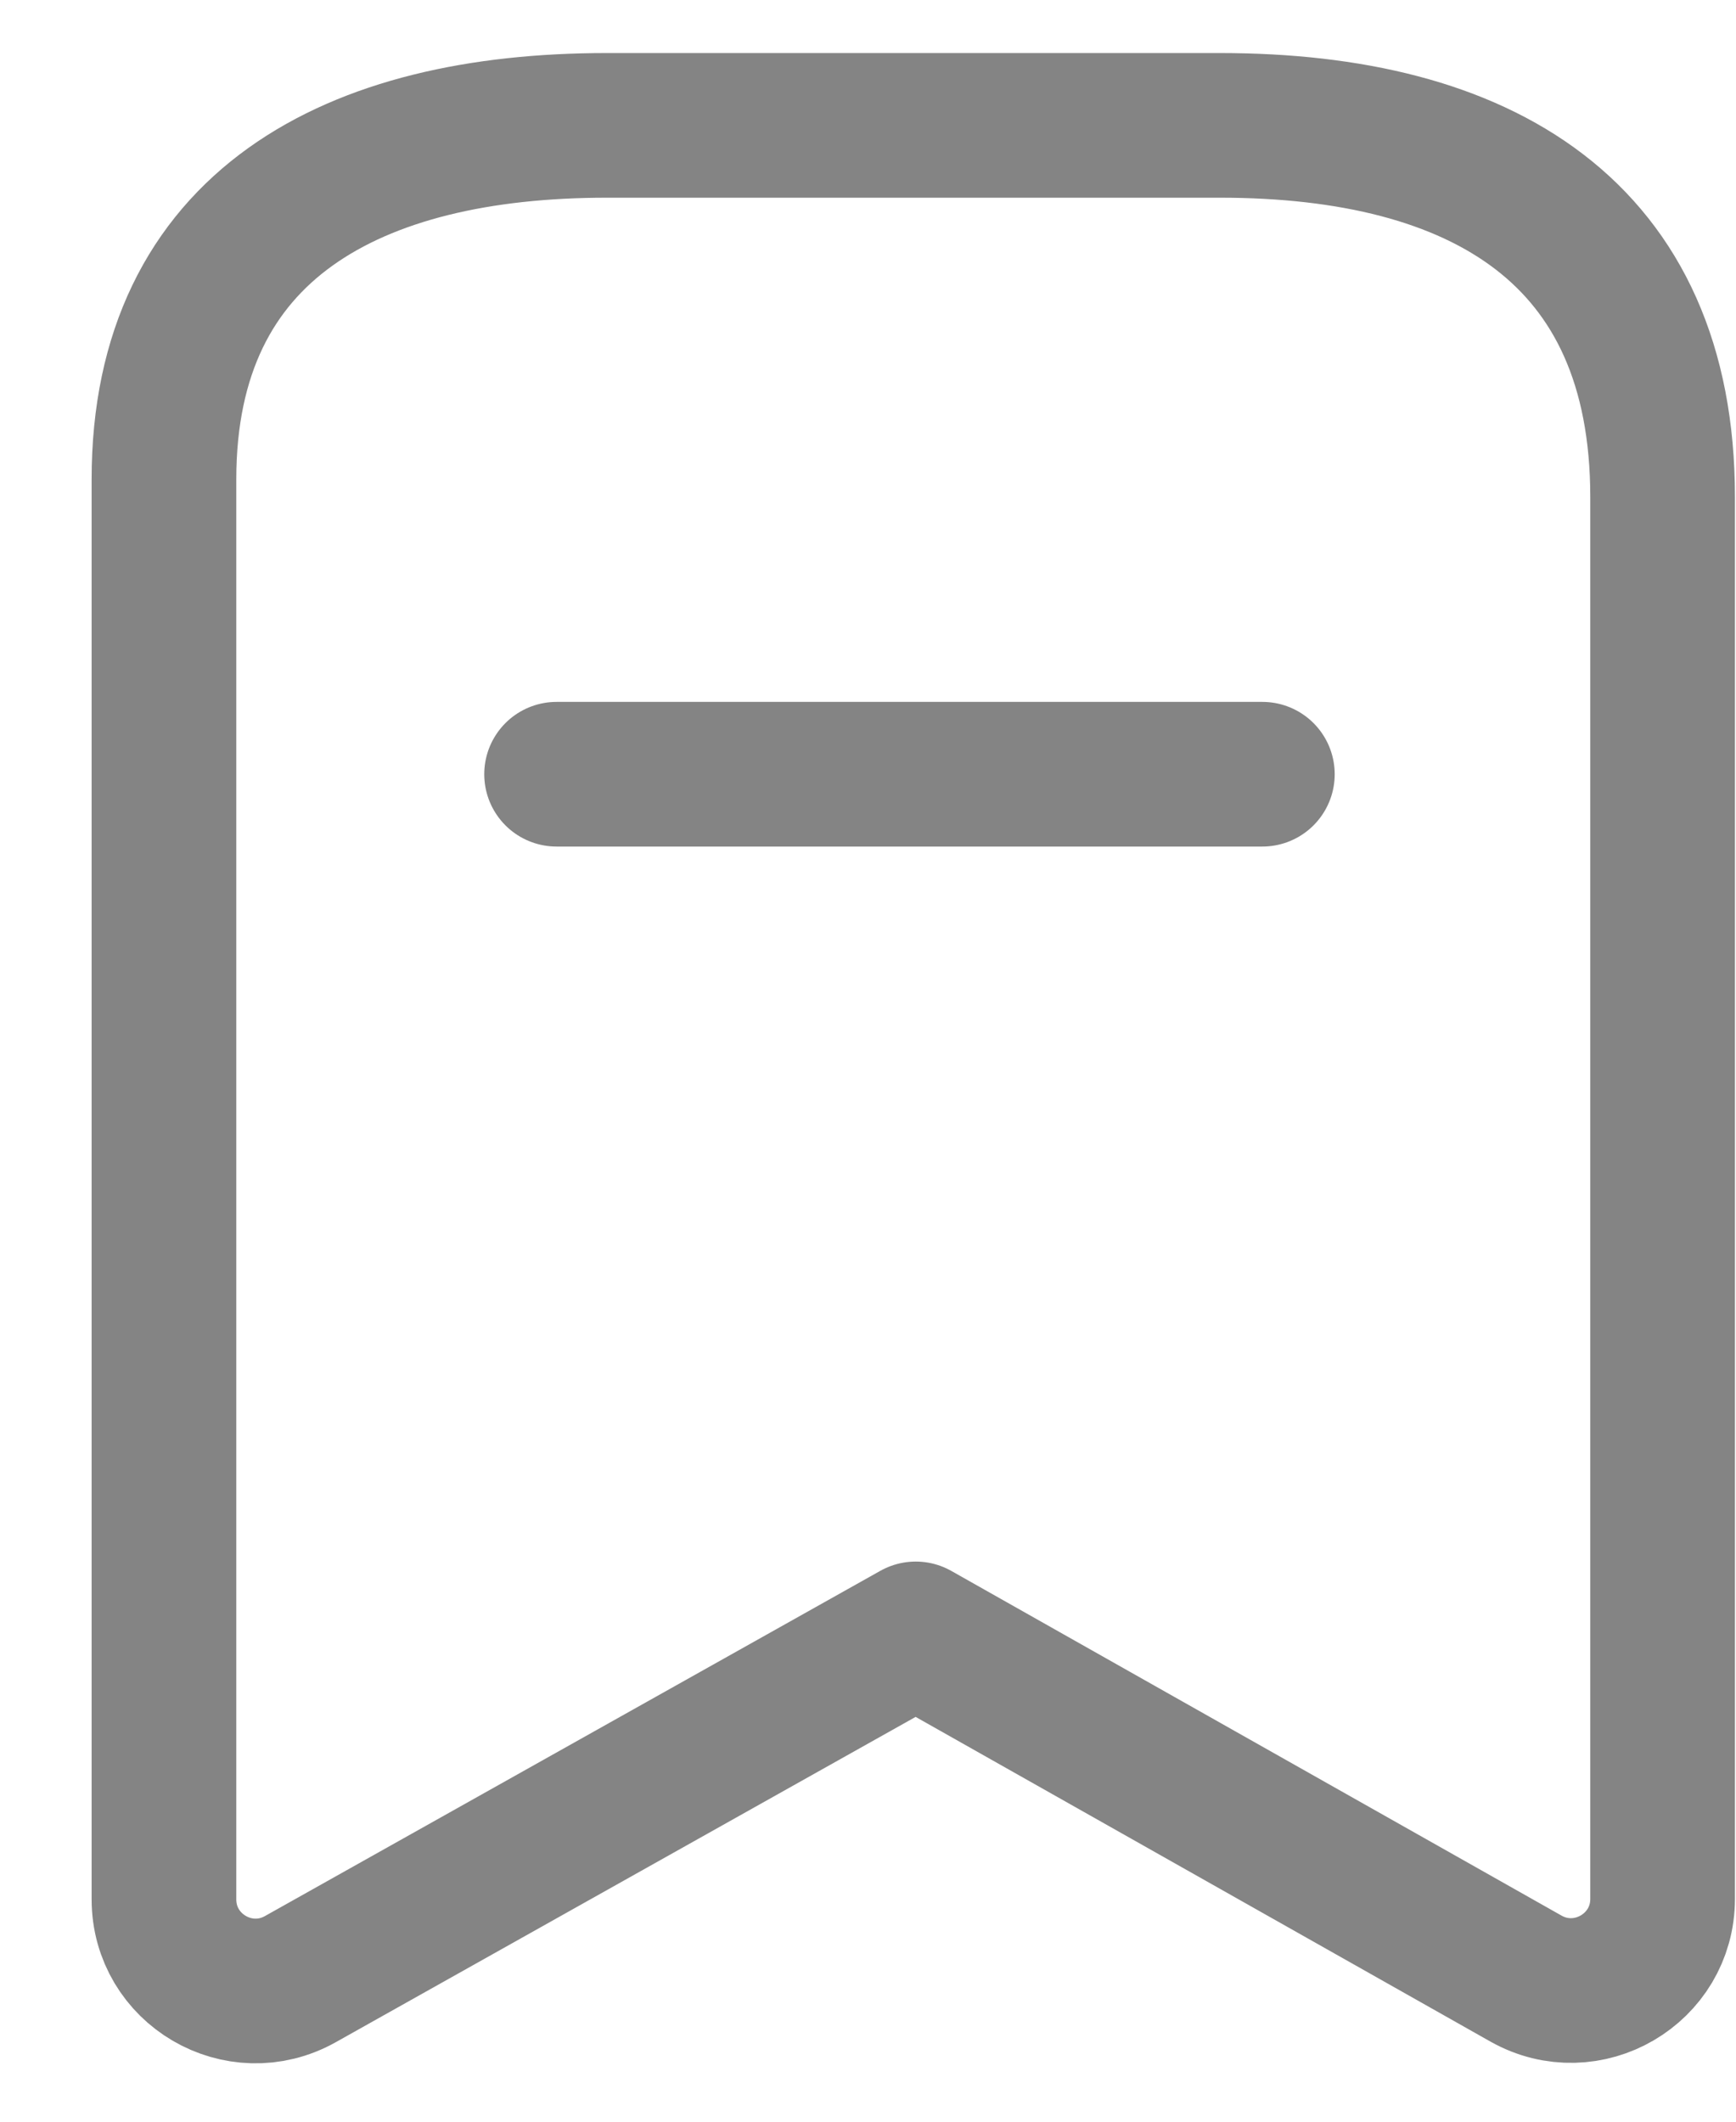 <svg width="18" height="22" viewBox="0 0 18 22" fill="none" xmlns="http://www.w3.org/2000/svg">
<path fill-rule="evenodd" clip-rule="evenodd" d="M17.239 5.154C17.239 2.403 15.358 1.3 12.65 1.3H6.291C3.667 1.3 1.7 2.328 1.7 4.97V19.694C1.7 20.42 2.481 20.877 3.114 20.522L9.495 16.942L15.822 20.516C16.456 20.873 17.239 20.416 17.239 19.689V5.154Z" stroke="#848484" stroke-width="1.5" stroke-linecap="round" stroke-linejoin="round"/>
<path d="M5.771 8.028H13.089" stroke="#848484" stroke-width="1.5" stroke-linecap="round" stroke-linejoin="round"/>
</svg>
